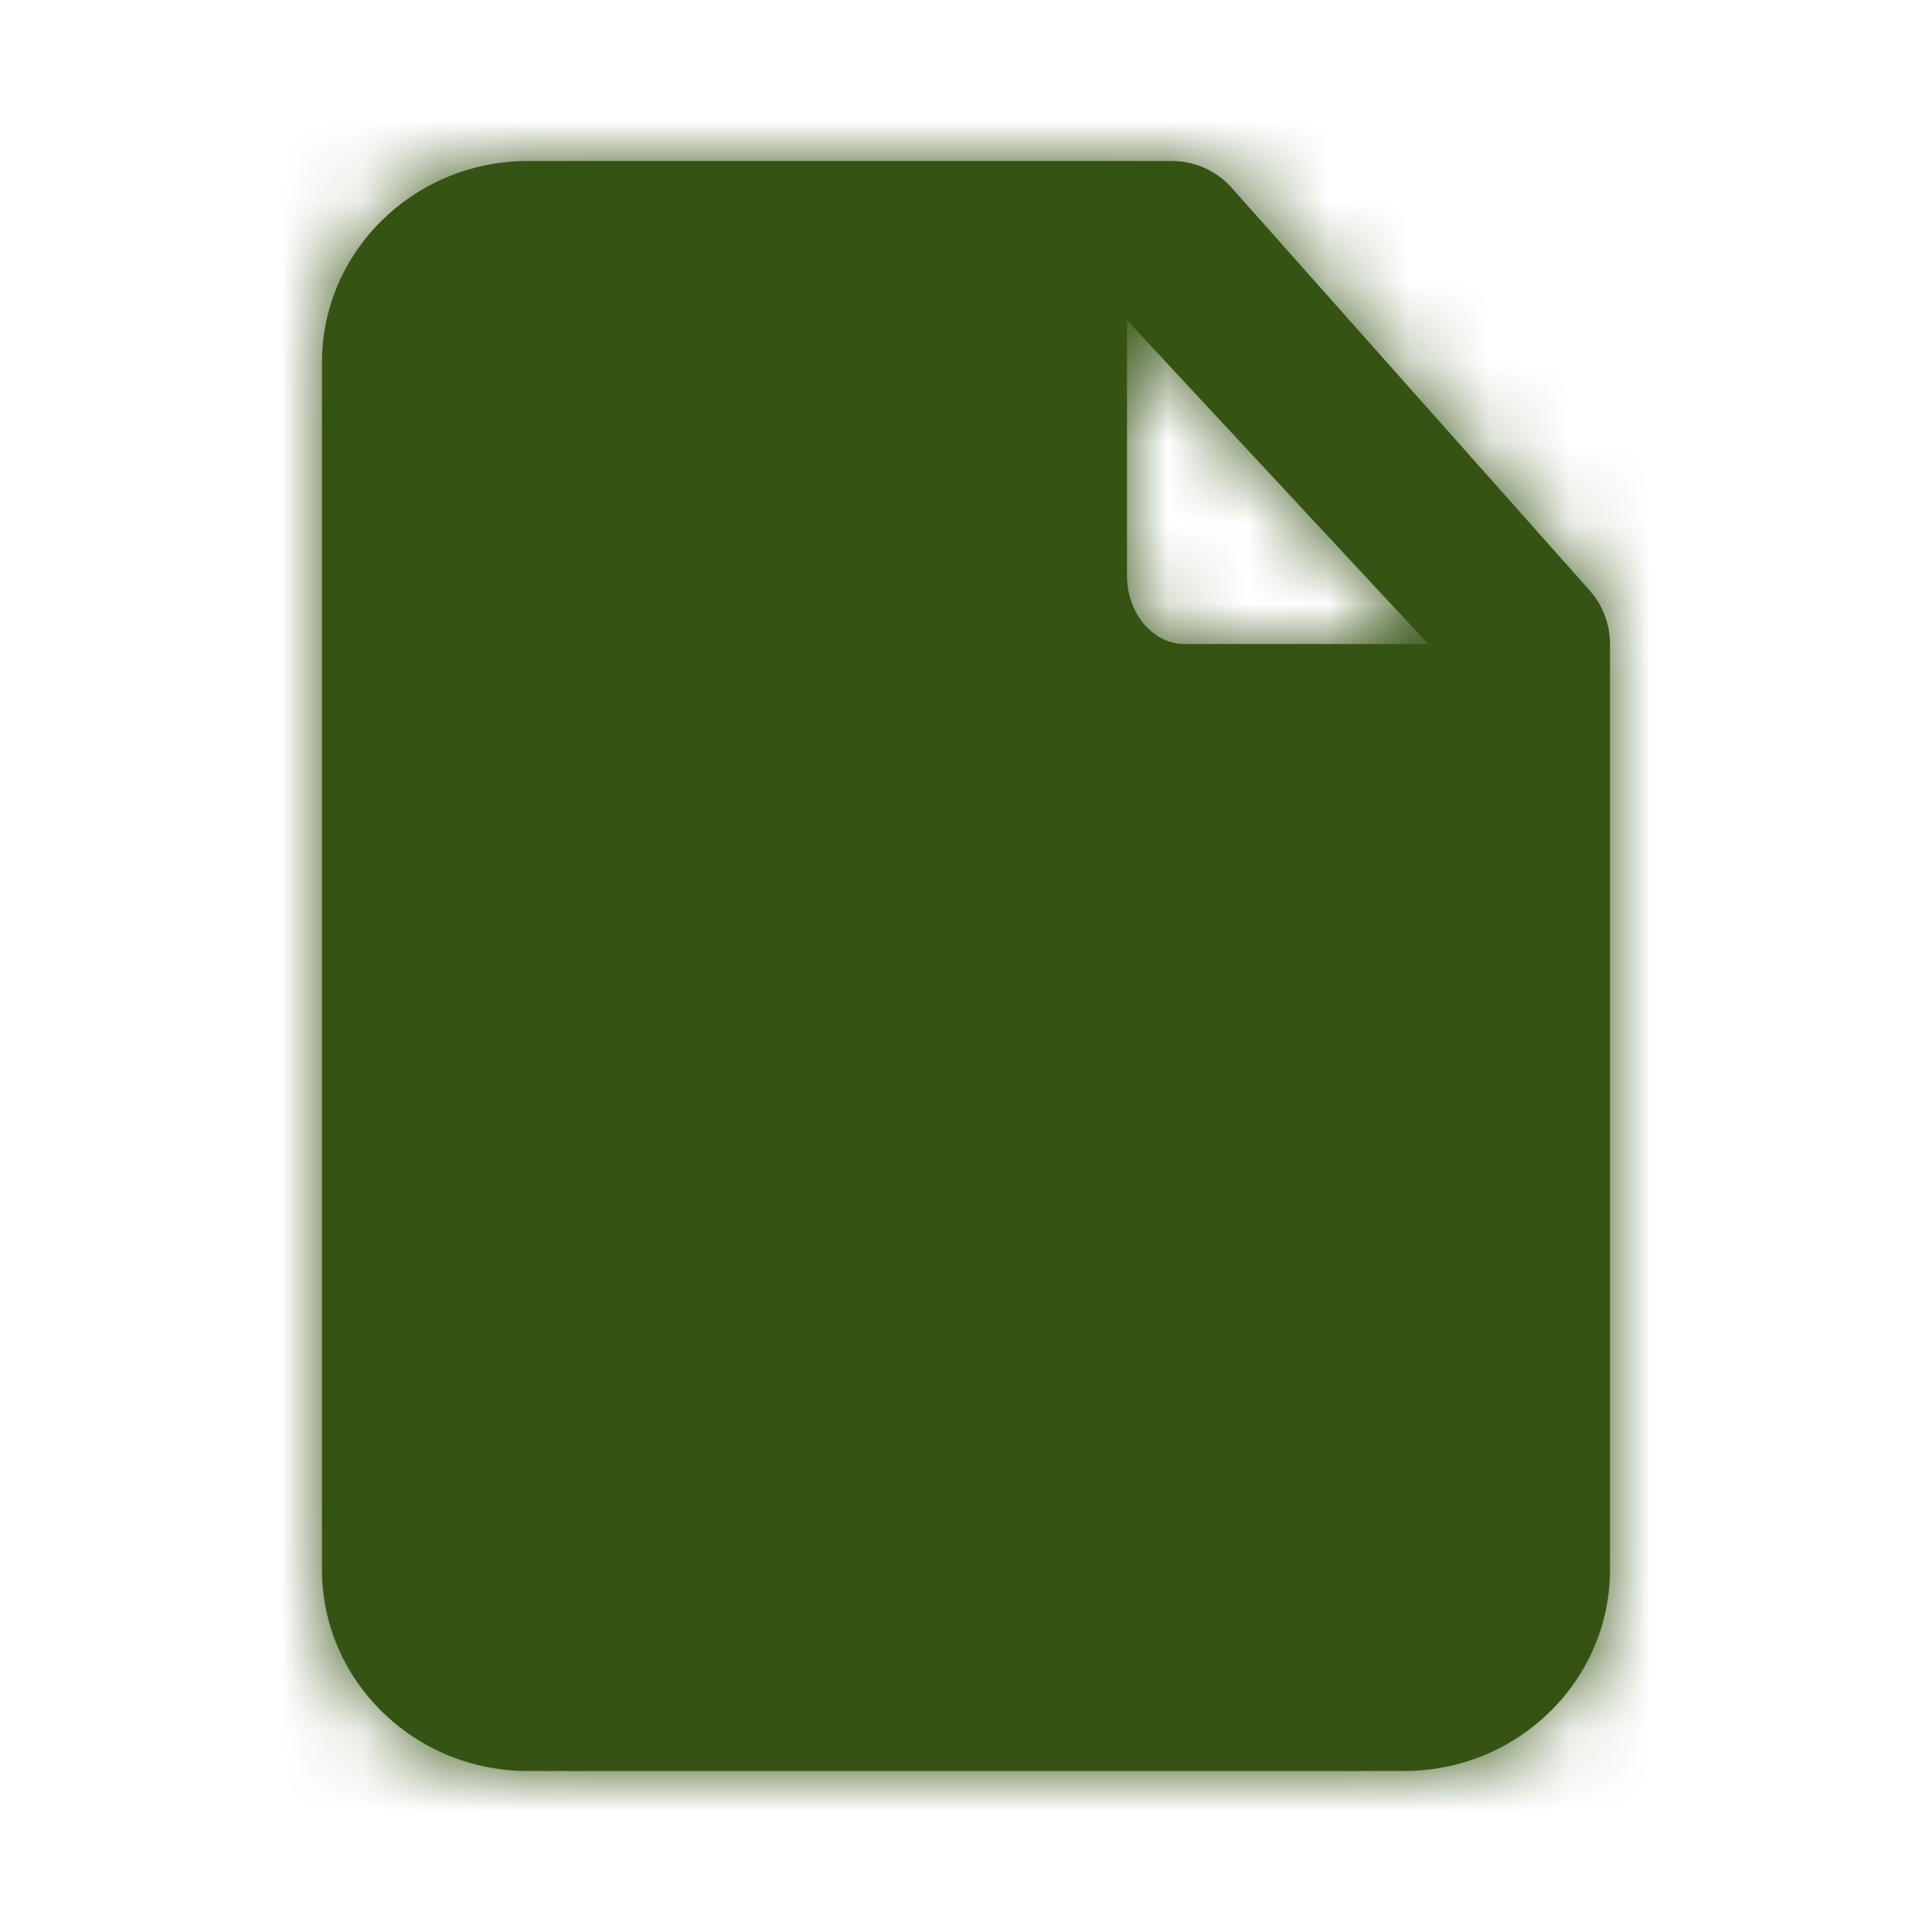<svg width="24" height="24" viewBox="0 0 24 24" fill="none" xmlns="http://www.w3.org/2000/svg">
<path fill-rule="evenodd" clip-rule="evenodd" d="M14 3.978L17.742 8H14.714C14.32 8 14 7.619 14 7.15V3.978ZM19.741 7.328L15.296 2.328C15.107 2.119 14.838 2 14.556 2H6.556C5.146 2 4 3.122 4 4.5V19.5C4 20.878 5.146 22 6.556 22H17.444C18.854 22 20 20.878 20 19.5V8C20 7.751 19.908 7.512 19.741 7.328Z" fill="#365314"/>
<mask id="mask0_29_4566" style="mask-type:luminance" maskUnits="userSpaceOnUse" x="4" y="2" width="16" height="20">
<path fill-rule="evenodd" clip-rule="evenodd" d="M14 3.978L17.742 8H14.714C14.32 8 14 7.619 14 7.15V3.978ZM19.741 7.328L15.296 2.328C15.107 2.119 14.838 2 14.556 2H6.556C5.146 2 4 3.122 4 4.5V19.5C4 20.878 5.146 22 6.556 22H17.444C18.854 22 20 20.878 20 19.5V8C20 7.751 19.908 7.512 19.741 7.328Z" fill="white"/>
</mask>
<g mask="url(#mask0_29_4566)">
<rect width="24" height="24" fill="#365314"/>
</g>
</svg>
